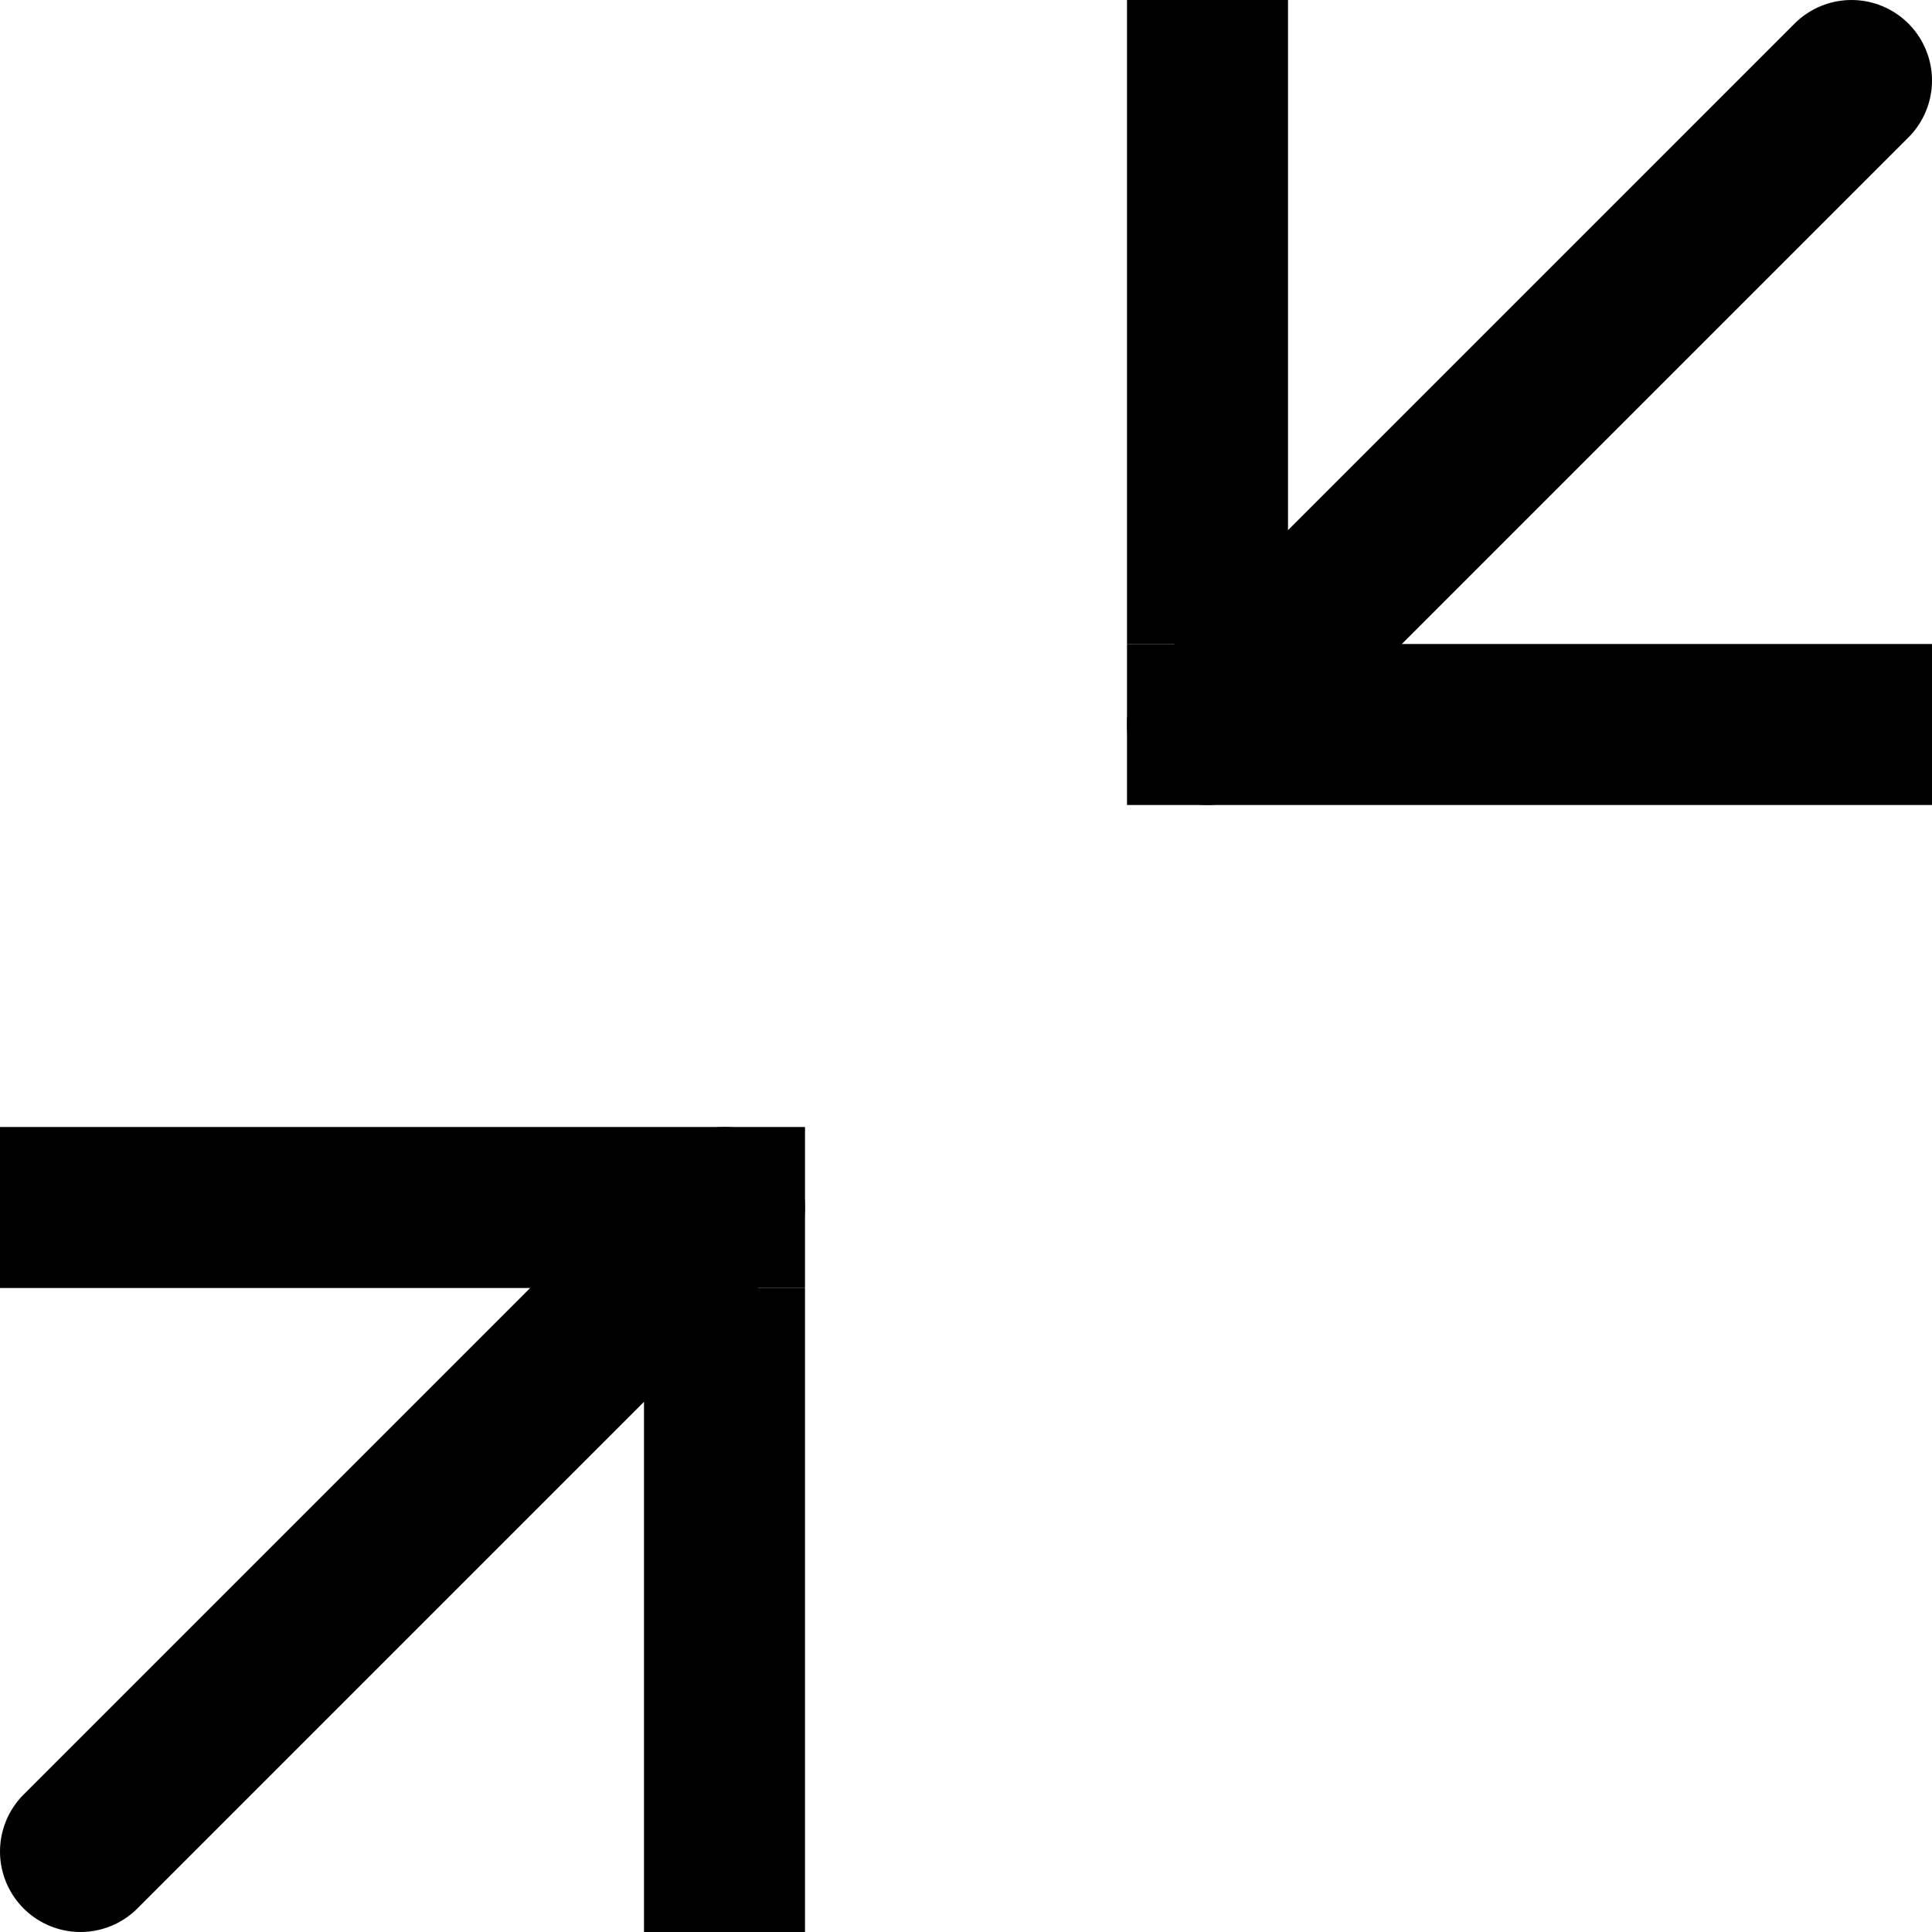 <?xml version="1.0" encoding="UTF-8"?>
<svg width="12px" height="12px" viewBox="0 0 12 12" version="1.1" xmlns="http://www.w3.org/2000/svg" xmlns:xlink="http://www.w3.org/1999/xlink" xmlns:sketch="http://www.bohemiancoding.com/sketch/ns">
    <!-- Generator: Sketch 3.3.2 (12043) - http://www.bohemiancoding.com/sketch -->
    <title>16 copy</title>
    <desc>Created with Sketch.</desc>
    <defs></defs>
    <g id="Page-1" stroke="none" stroke-width="1" fill="none" fill-rule="evenodd" sketch:type="MSPage">
        <g id="16-copy" sketch:type="MSArtboardGroup">
            <rect id="Rectangle-1" fill="#000000" sketch:type="MSShapeGroup" x="7" y="0" width="1" height="4"></rect>
            <rect id="Rectangle-1-Copy" fill="#000000" sketch:type="MSShapeGroup" x="7" y="4" width="5" height="1"></rect>
            <rect id="Rectangle-1-Copy-3" fill="#000000" sketch:type="MSShapeGroup" x="0" y="7" width="5" height="1"></rect>
            <rect id="Rectangle-1-Copy-2" fill="#000000" sketch:type="MSShapeGroup" x="4" y="8" width="1" height="4"></rect>
            <path d="M0.5,11.5 L4.5,7.5" id="Line" stroke="#000000" stroke-linecap="round" sketch:type="MSShapeGroup"></path>
            <path d="M7.5,4.5 L11.5,0.5" id="Line-Copy" stroke="#000000" stroke-linecap="round" sketch:type="MSShapeGroup"></path>
        </g>
    </g>
</svg>